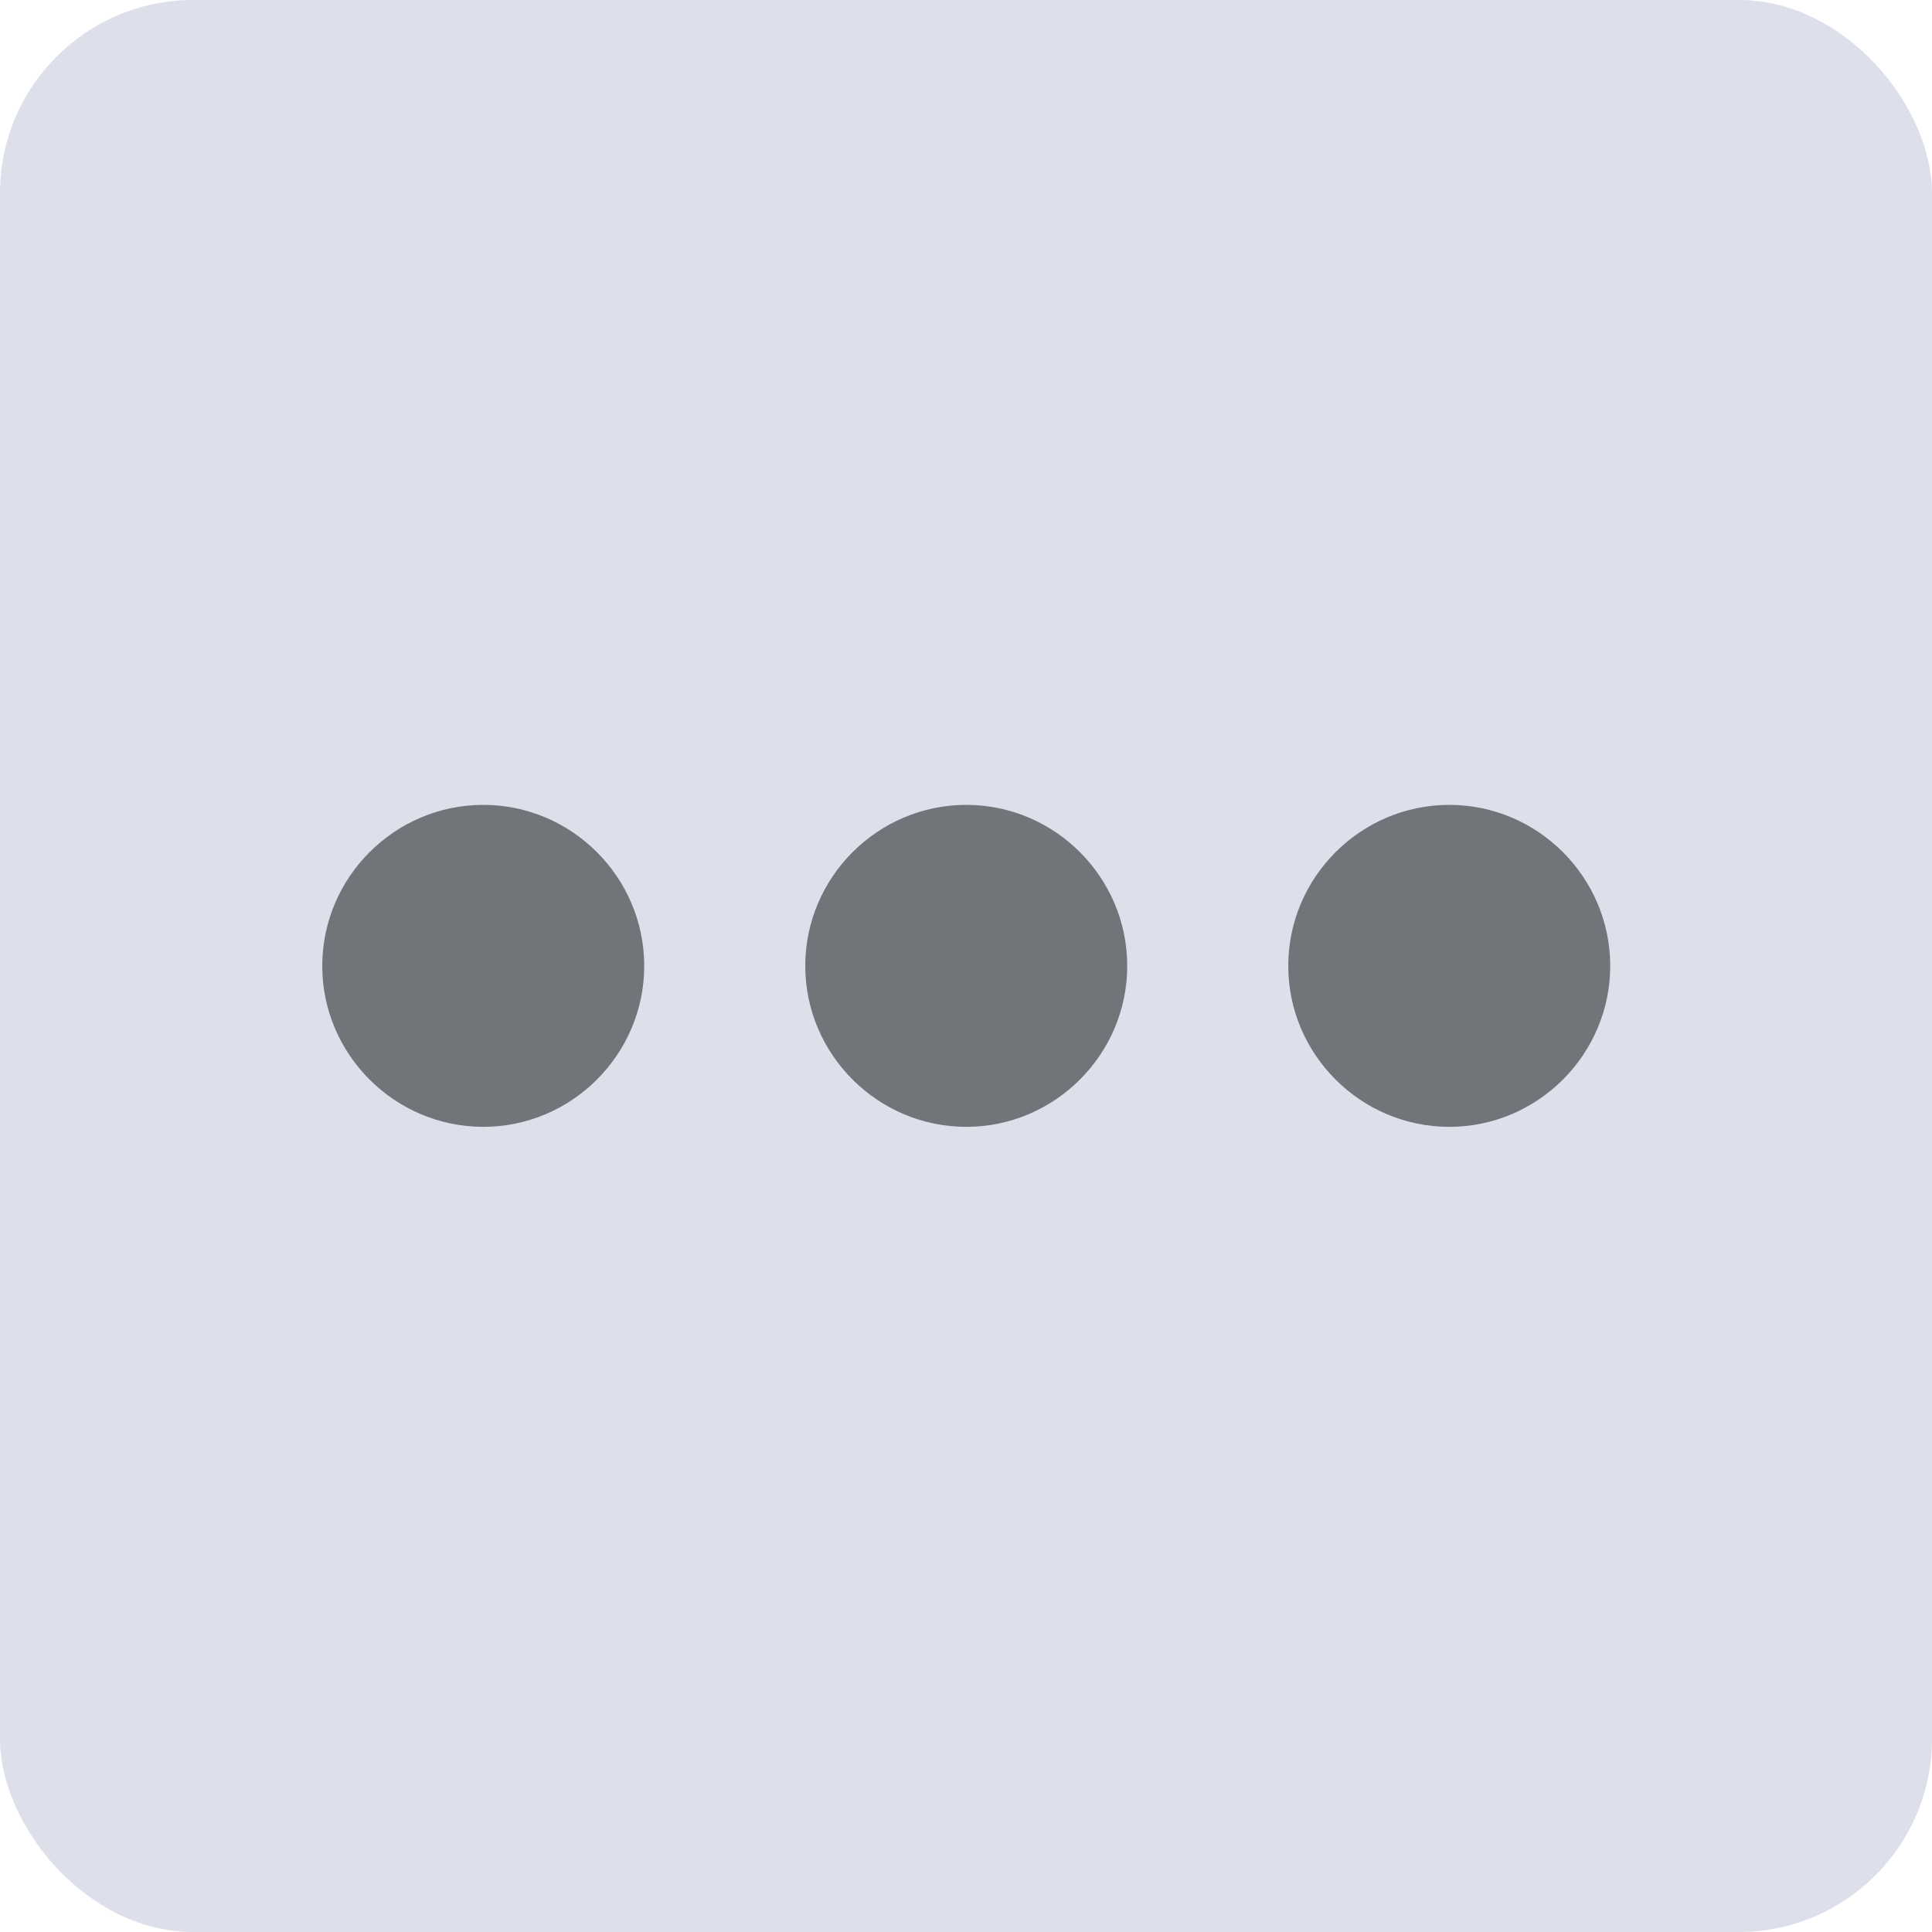 <svg width="20" height="20" viewBox="0 0 20 20" fill="none" xmlns="http://www.w3.org/2000/svg">
<g id="more_horiz_black_24dp (1) 2">
<g clip-path="url(#clip0_9535_7770)">
<rect width="20" height="20" rx="2" fill="#DDDFEB"/>
<path id="Vector" d="M5.003 8.332C4.086 8.332 3.336 9.082 3.336 9.999C3.336 10.915 4.086 11.665 5.003 11.665C5.919 11.665 6.669 10.915 6.669 9.999C6.669 9.082 5.919 8.332 5.003 8.332ZM15.003 8.332C14.086 8.332 13.336 9.082 13.336 9.999C13.336 10.915 14.086 11.665 15.003 11.665C15.919 11.665 16.669 10.915 16.669 9.999C16.669 9.082 15.919 8.332 15.003 8.332ZM10.003 8.332C9.086 8.332 8.336 9.082 8.336 9.999C8.336 10.915 9.086 11.665 10.003 11.665C10.919 11.665 11.669 10.915 11.669 9.999C11.669 9.082 10.919 8.332 10.003 8.332Z" fill="#70757A"/>
</g>
</g>
<defs>
<clipPath id="clip0_9535_7770">
<rect width="20" height="20" rx="2" fill="white"/>
</clipPath>
</defs>
</svg>
